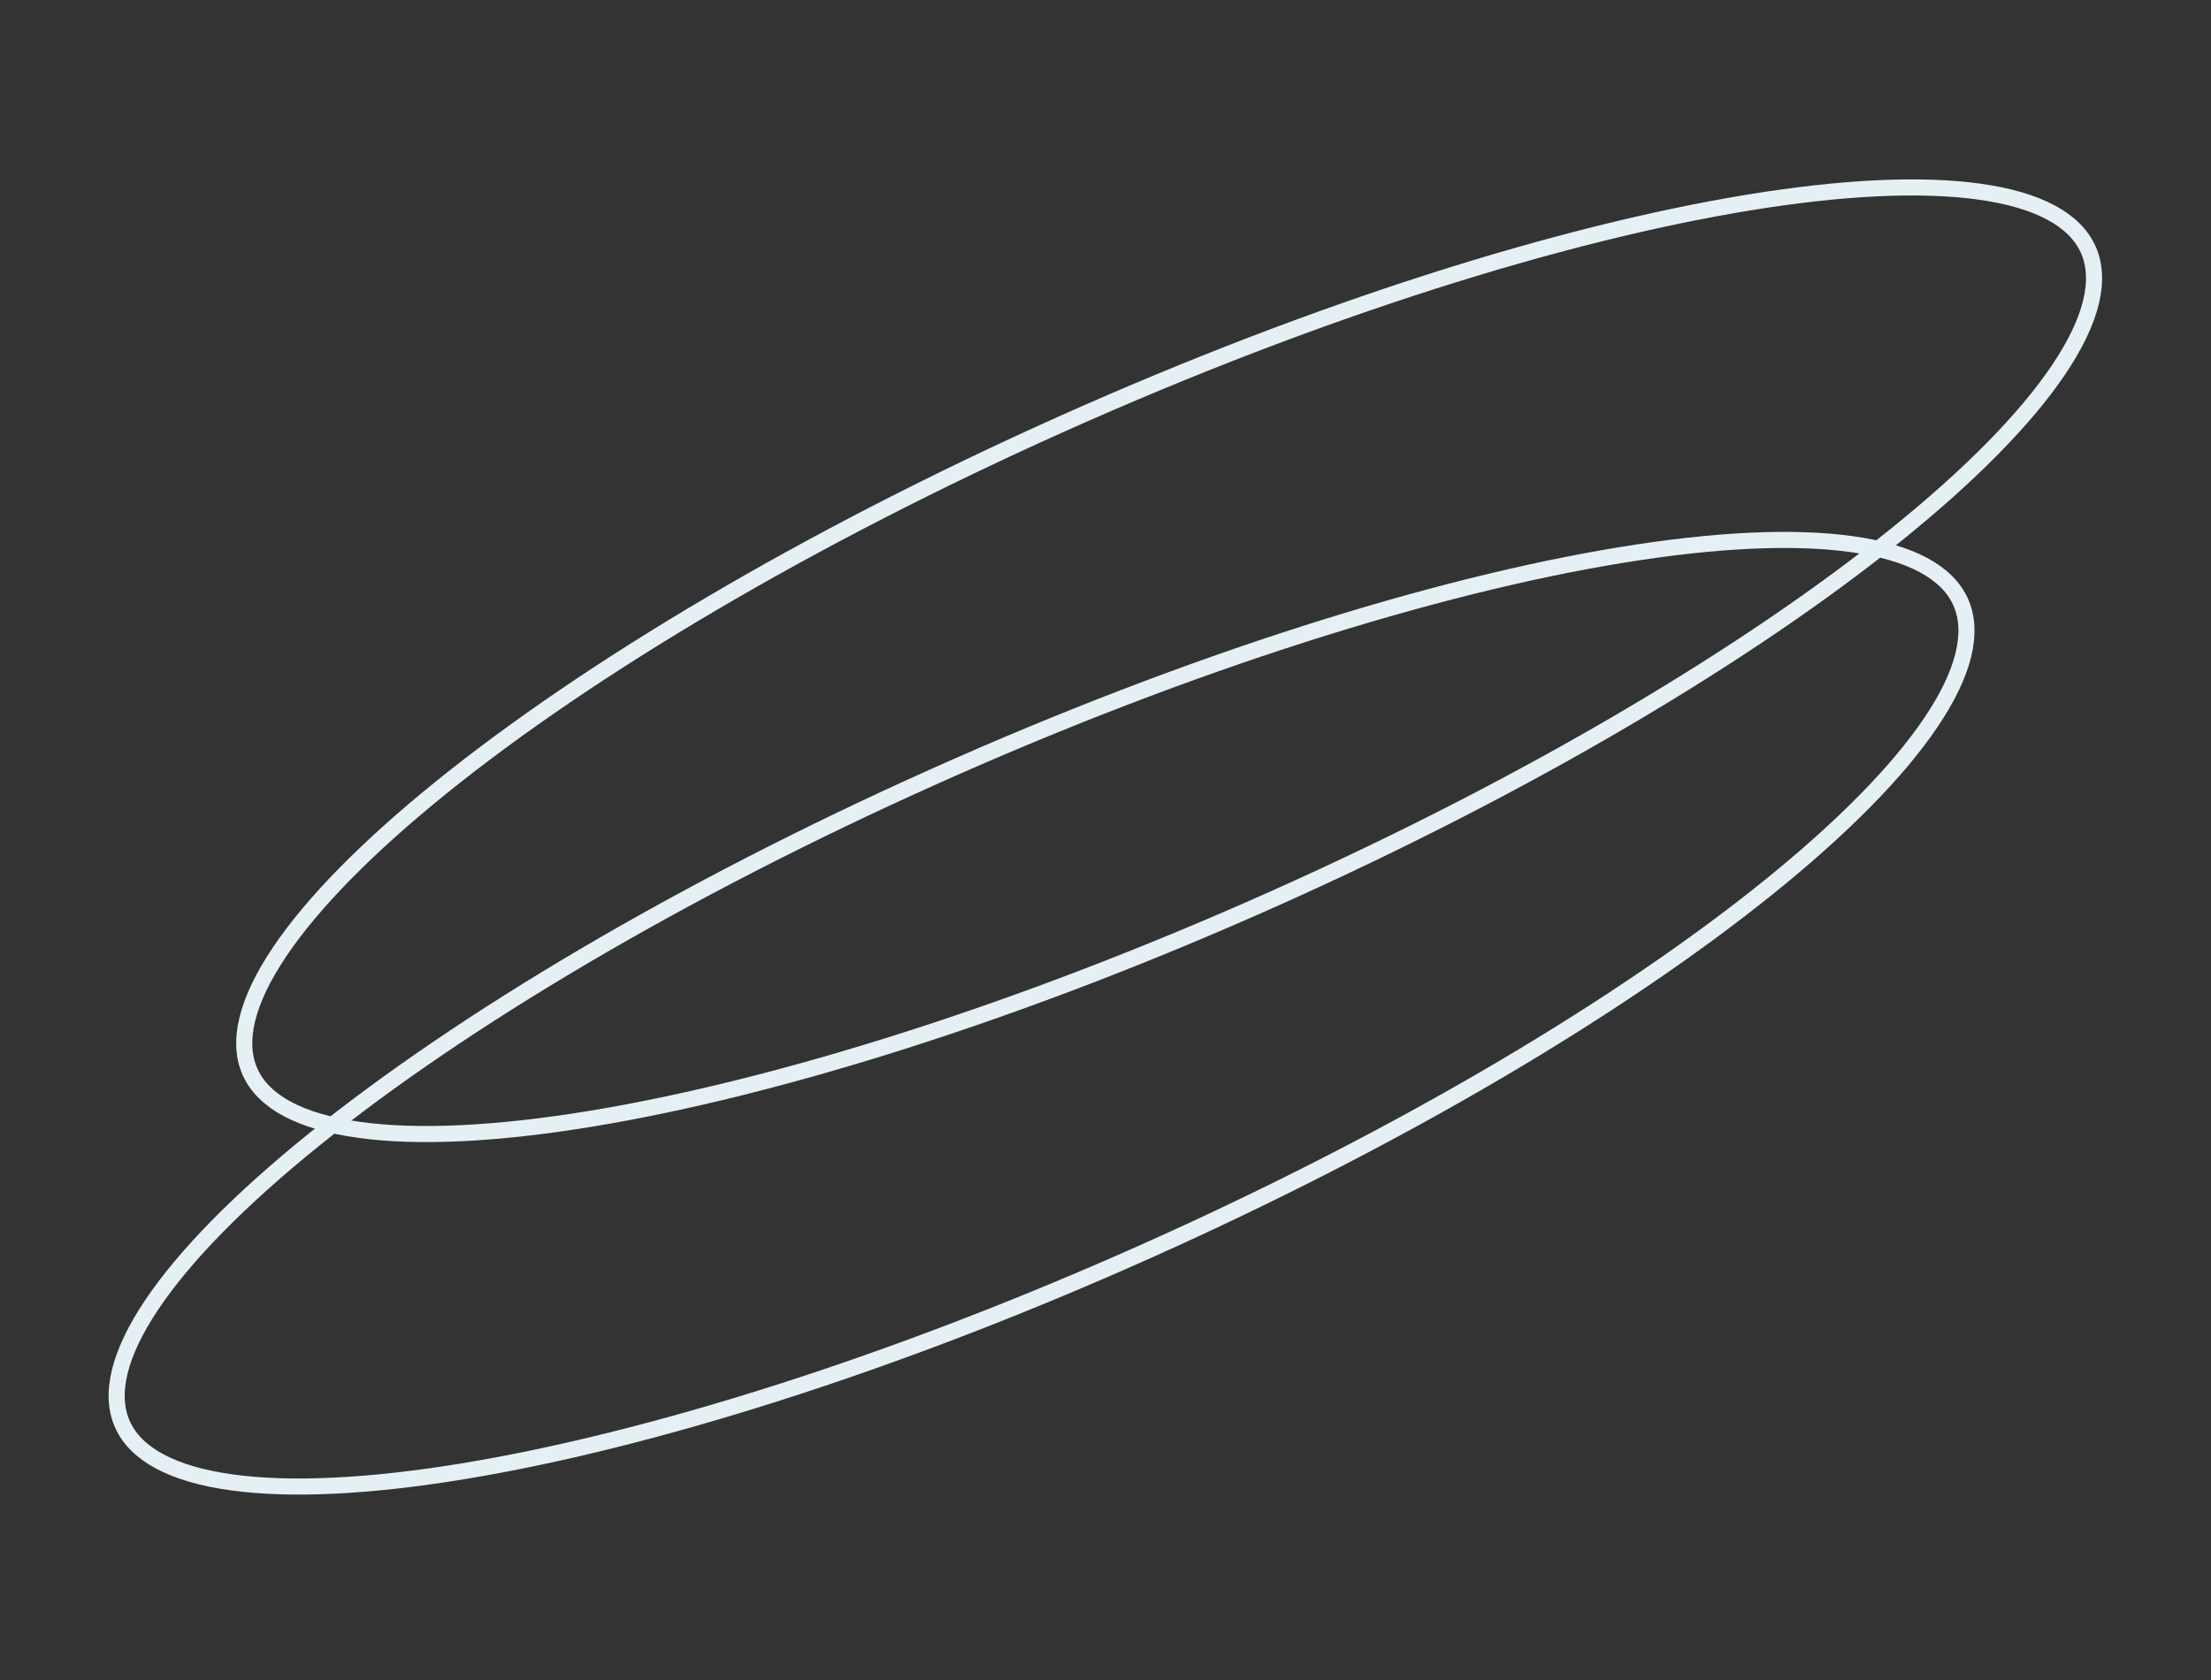 <svg width="275" height="209" viewBox="0 0 275 209" fill="none" xmlns="http://www.w3.org/2000/svg">
<rect x="0" y="0" width="275" height="209" fill="#333333" stroke="none"/>
<path d="M259.73 31.048C261.387 34.753 260.215 39.797 256.058 45.98C251.936 52.112 245.052 59.094 235.895 66.484C217.592 81.254 190.389 97.508 158.626 111.722C126.862 125.935 96.615 135.386 73.406 139.192C61.794 141.095 52.001 141.576 44.682 140.563C37.302 139.542 32.759 137.055 31.102 133.351C29.444 129.646 30.616 124.602 34.773 118.419C38.895 112.287 45.779 105.305 54.936 97.915C73.239 83.145 100.442 66.89 132.206 52.677C163.969 38.464 194.216 29.013 217.425 25.207C229.037 23.303 238.83 22.823 246.149 23.835C253.529 24.857 258.072 27.343 259.73 31.048Z" stroke="#E5F0F5" stroke-width="2"/>
<path d="M243.862 74.9C245.52 78.605 244.348 83.649 240.191 89.832C236.069 95.964 229.185 102.946 220.028 110.335C201.725 125.105 174.522 141.36 142.758 155.573C110.995 169.786 80.748 179.238 57.539 183.043C45.926 184.947 36.134 185.428 28.815 184.415C21.435 183.394 16.892 180.907 15.234 177.202C13.577 173.498 14.749 168.453 18.906 162.27C23.028 156.138 29.912 149.156 39.069 141.767C57.372 126.997 84.575 110.742 116.338 96.529C148.102 82.316 178.349 72.864 201.558 69.059C213.17 67.155 222.963 66.674 230.282 67.687C237.662 68.708 242.205 71.195 243.862 74.9Z" stroke="#E5F0F5" stroke-width="2"/>
</svg>
